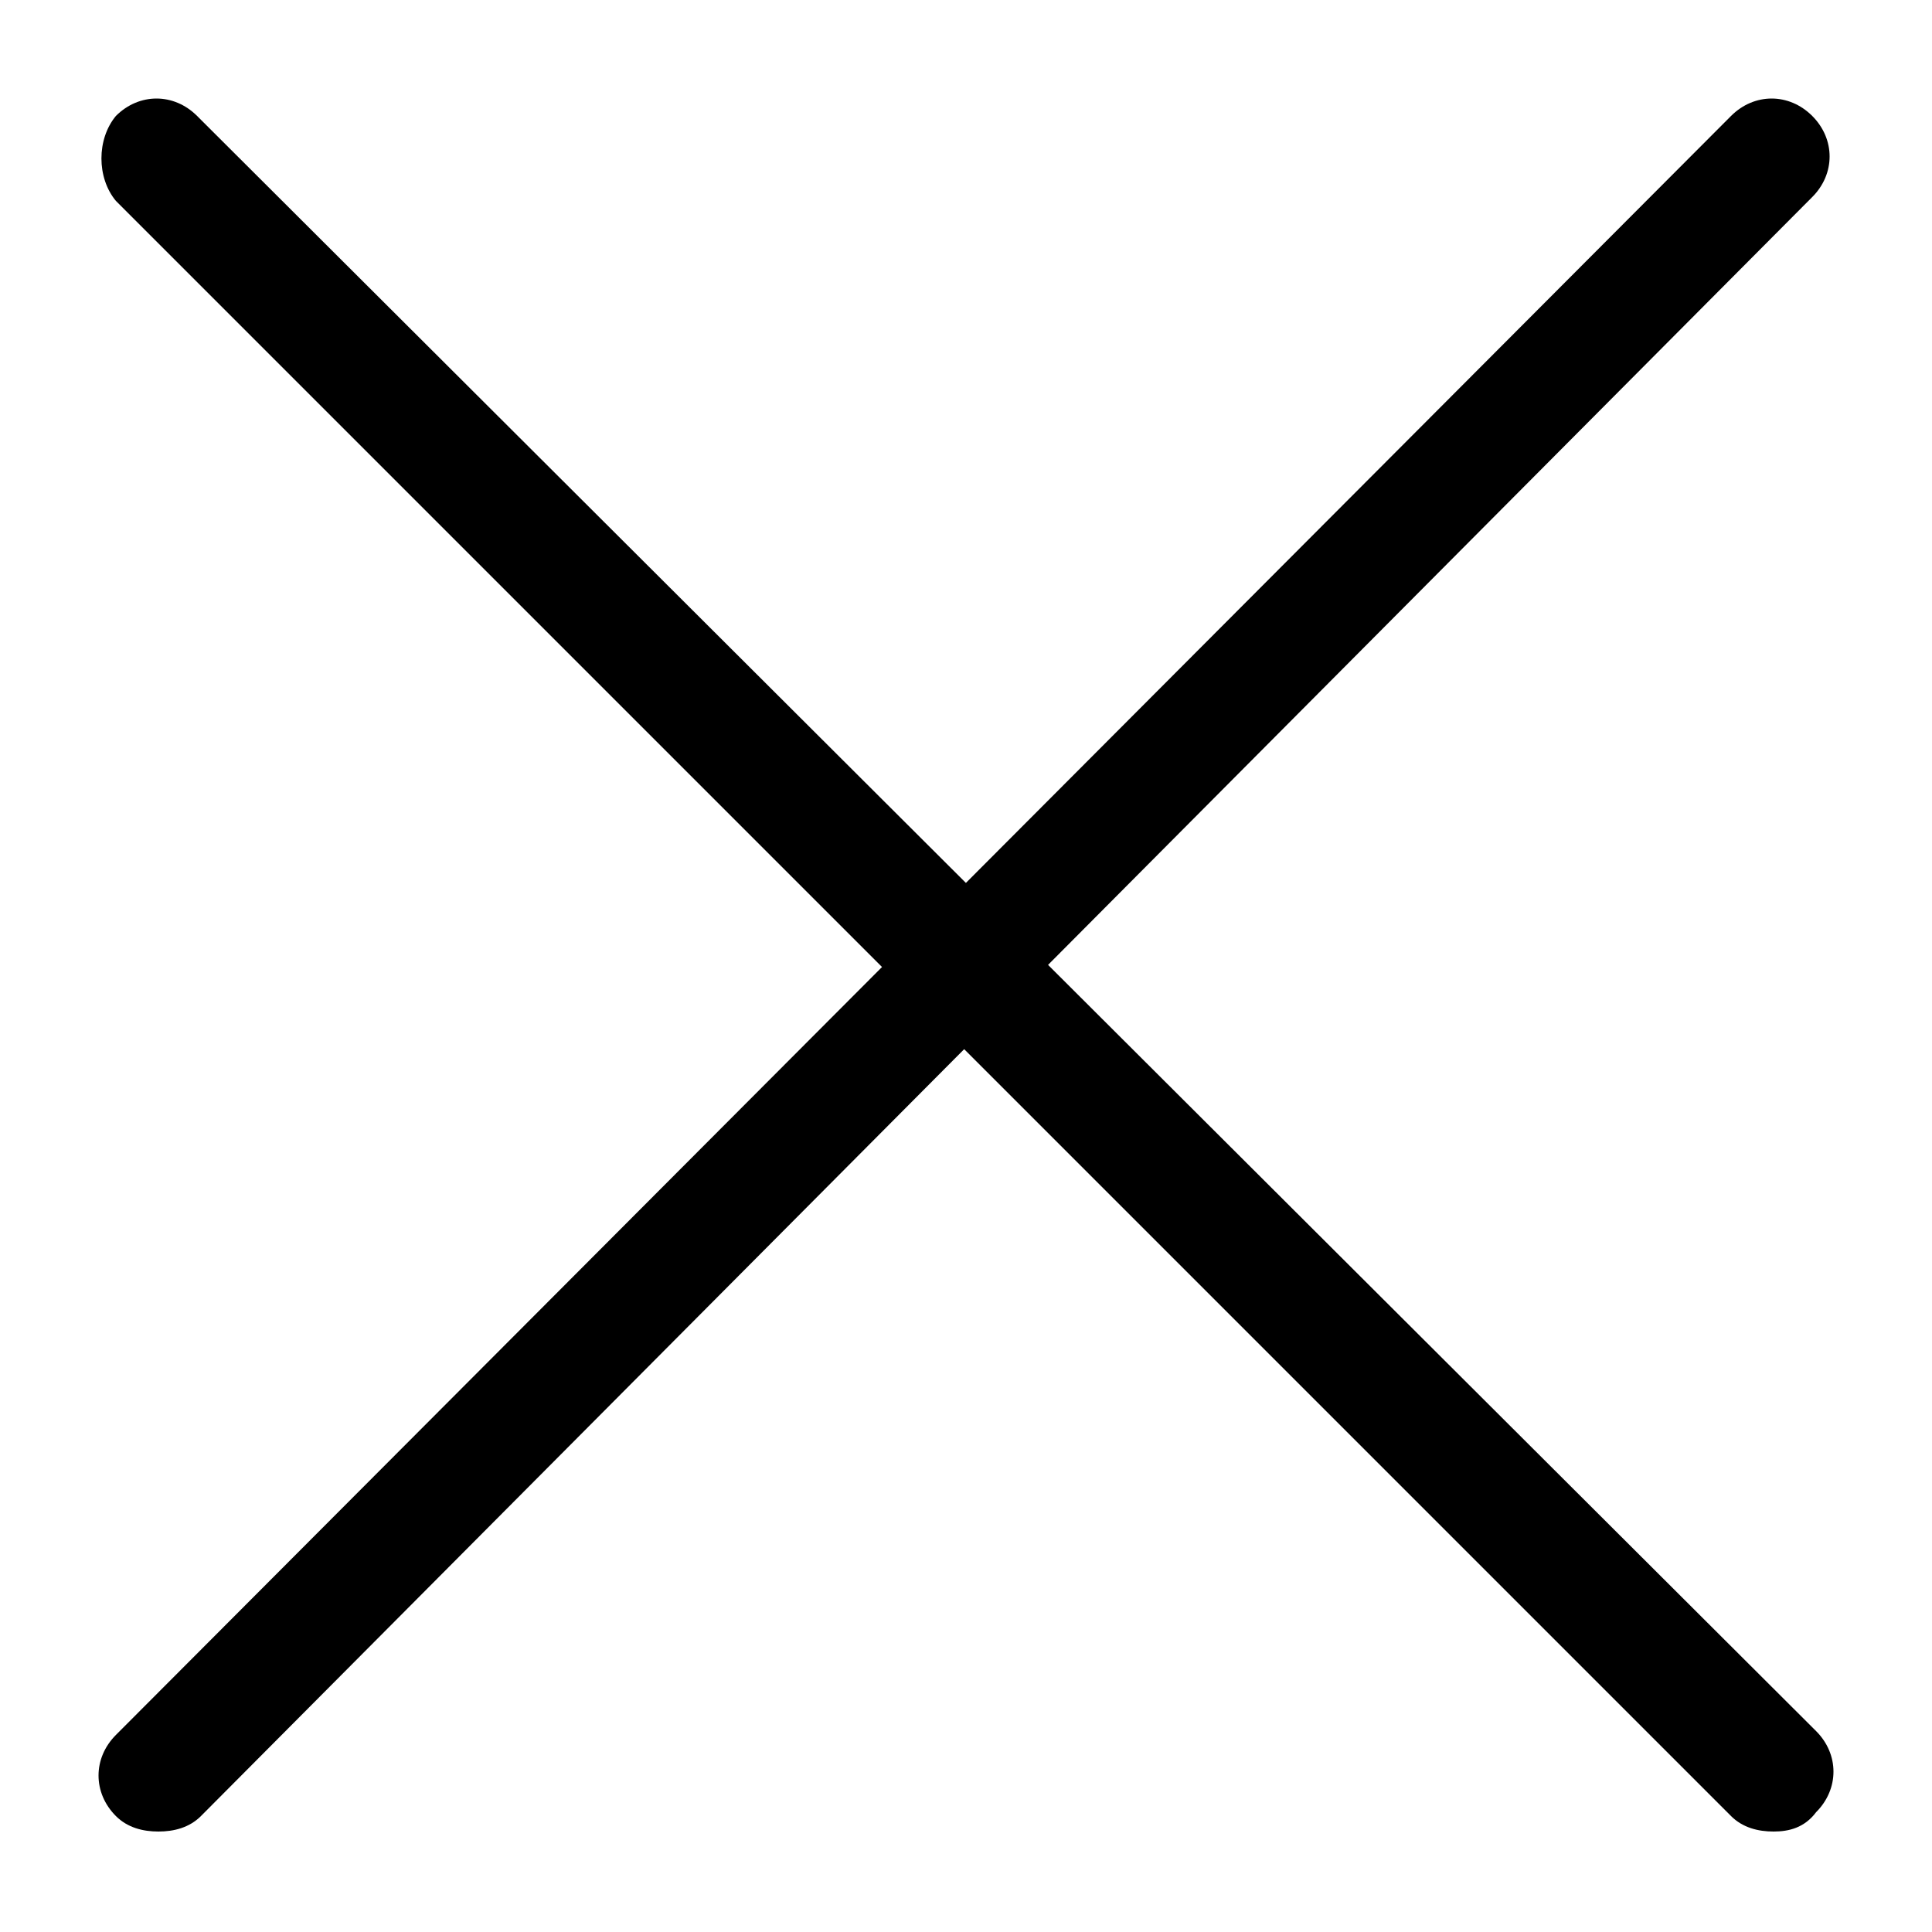 <?xml version="1.0" encoding="utf-8"?>
<!-- Generator: Adobe Illustrator 24.2.3, SVG Export Plug-In . SVG Version: 6.00 Build 0)  -->
<svg version="1.1" id="圖層_1" xmlns="http://www.w3.org/2000/svg" xmlns:xlink="http://www.w3.org/1999/xlink" x="0px" y="0px"
	 viewBox="0 0 50 50" style="enable-background:new 0 0 50 50;" xml:space="preserve">
<g>
	<path d="M4.1,47.4c-0.4,0-0.8-0.1-1.1-0.4c-0.6-0.6-0.6-1.5,0-2.1L44.8,3c0.6-0.6,1.5-0.6,2.1,0c0.6,0.6,0.6,1.5,0,2.1L5.2,47
		C4.9,47.3,4.5,47.4,4.1,47.4z"/>
	<path d="M45.9,47.4c-0.4,0-0.8-0.1-1.1-0.4L3,5.2C2.5,4.6,2.5,3.6,3,3c0.6-0.6,1.5-0.6,2.1,0L47,44.8c0.6,0.6,0.6,1.5,0,2.1
		C46.7,47.3,46.3,47.4,45.9,47.4z"/>
</g>
</svg>
